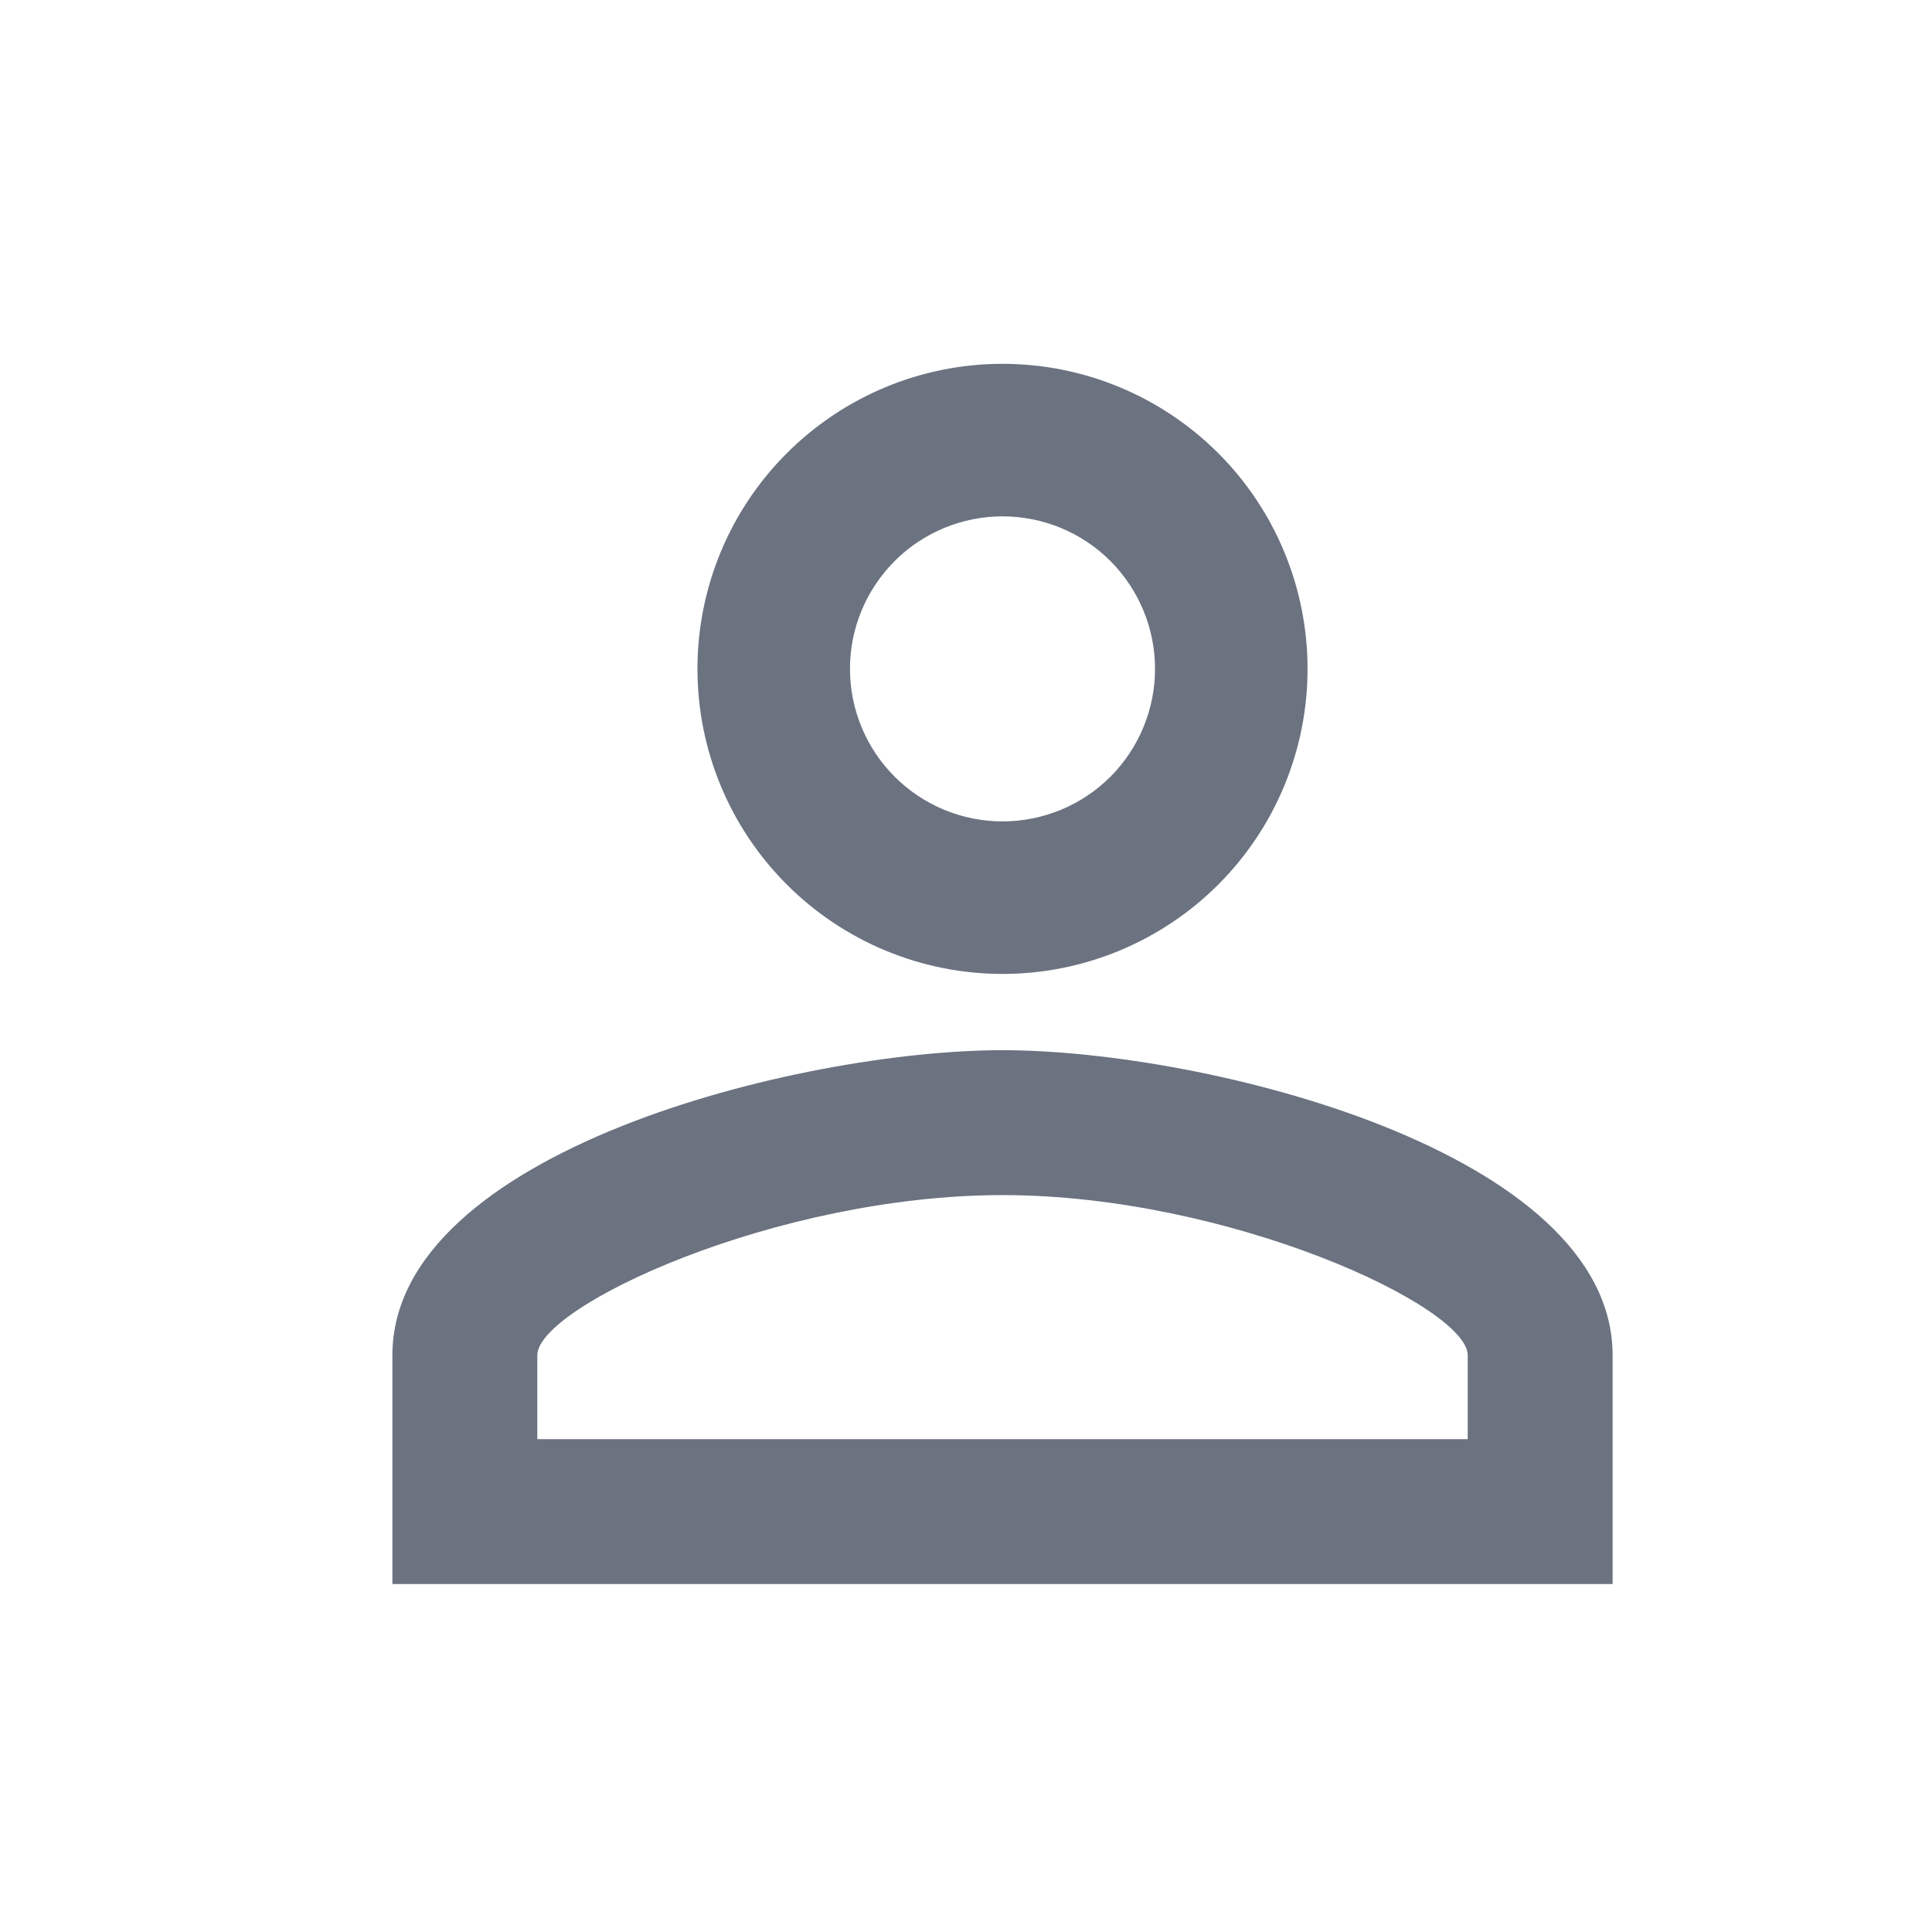 <svg width="19" height="19" viewBox="0 0 19 19" fill="none" xmlns="http://www.w3.org/2000/svg">
<path d="M9.859 3.578C10.655 3.578 11.418 3.894 11.981 4.457C12.543 5.019 12.859 5.782 12.859 6.578C12.859 7.374 12.543 8.137 11.981 8.699C11.418 9.262 10.655 9.578 9.859 9.578C9.064 9.578 8.301 9.262 7.738 8.699C7.175 8.137 6.859 7.374 6.859 6.578C6.859 5.782 7.175 5.019 7.738 4.457C8.301 3.894 9.064 3.578 9.859 3.578ZM9.859 5.078C9.462 5.078 9.08 5.236 8.799 5.517C8.517 5.799 8.359 6.18 8.359 6.578C8.359 6.976 8.517 7.357 8.799 7.639C9.08 7.92 9.462 8.078 9.859 8.078C10.257 8.078 10.639 7.92 10.92 7.639C11.201 7.357 11.359 6.976 11.359 6.578C11.359 6.18 11.201 5.799 10.92 5.517C10.639 5.236 10.257 5.078 9.859 5.078ZM9.859 10.328C11.862 10.328 15.859 11.326 15.859 13.328V15.578H3.859V13.328C3.859 11.326 7.857 10.328 9.859 10.328ZM9.859 11.753C7.632 11.753 5.284 12.848 5.284 13.328V14.153H14.434V13.328C14.434 12.848 12.087 11.753 9.859 11.753Z" fill="#6B7280"/>
</svg>

